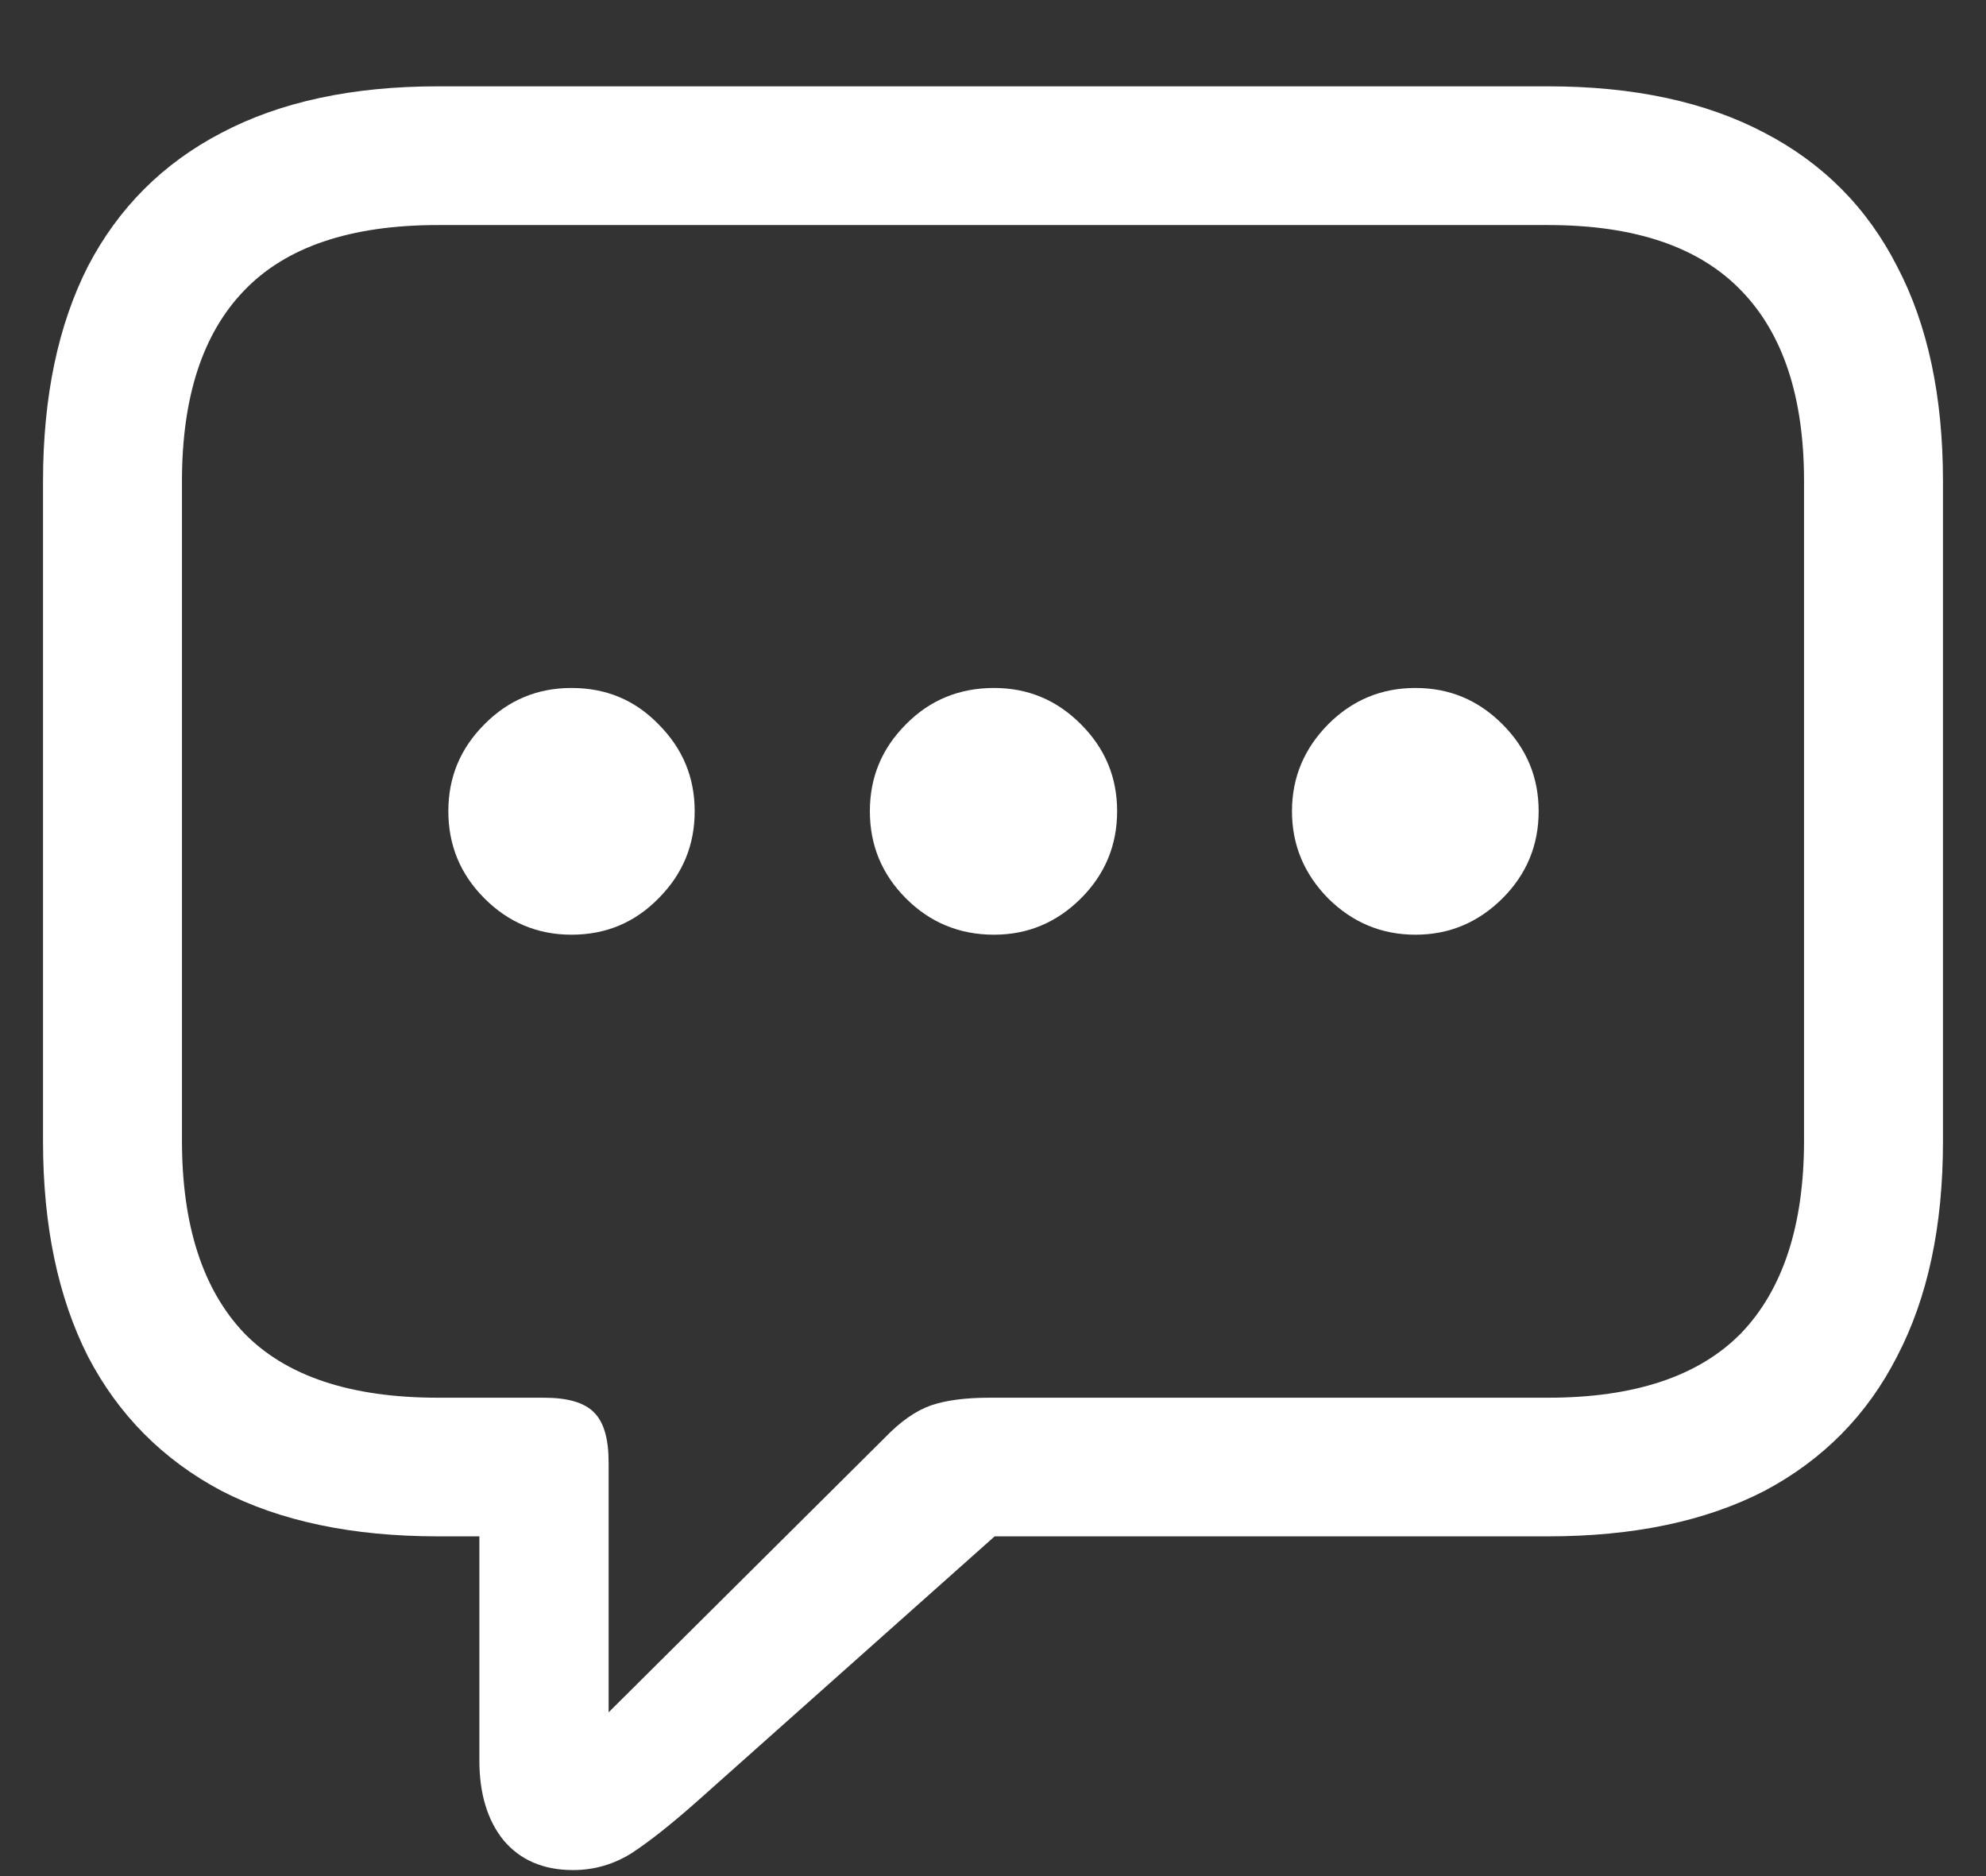 <?xml version="1.0" encoding="UTF-8"?>
<svg xmlns="http://www.w3.org/2000/svg" xmlns:xlink="http://www.w3.org/1999/xlink" width="24" height="22.667" viewBox="0 0 24 22.667" version="1.1">
<rect x="0" y="0" width="24" height="22.667" fill="#333333" stroke="none"/>
<g id="surface1">
<path style=" stroke:none;fill-rule:nonzero;fill:rgb(100%,100%,100%);fill-opacity:1;" d="M 6.926 22.594 C 7.184 22.594 7.422 22.523 7.637 22.387 C 7.852 22.246 8.113 22.039 8.426 21.762 L 12.02 18.562 L 18.707 18.562 C 19.742 18.562 20.613 18.379 21.324 18.012 C 22.031 17.637 22.566 17.094 22.926 16.387 C 23.297 15.676 23.48 14.812 23.48 13.793 L 23.48 5.812 C 23.48 4.793 23.297 3.926 22.926 3.219 C 22.566 2.512 22.031 1.973 21.324 1.605 C 20.613 1.23 19.742 1.043 18.707 1.043 L 5.293 1.043 C 4.258 1.043 3.387 1.23 2.676 1.605 C 1.969 1.973 1.43 2.512 1.062 3.219 C 0.703 3.926 0.52 4.793 0.52 5.812 L 0.52 13.793 C 0.52 14.812 0.703 15.676 1.062 16.387 C 1.43 17.094 1.969 17.637 2.676 18.012 C 3.387 18.379 4.258 18.562 5.293 18.562 L 5.793 18.562 L 5.793 21.27 C 5.793 21.672 5.891 21.992 6.082 22.23 C 6.285 22.473 6.566 22.594 6.926 22.594 Z M 7.355 20.688 L 7.355 17.668 C 7.355 17.383 7.297 17.18 7.176 17.062 C 7.059 16.945 6.859 16.887 6.574 16.887 L 5.293 16.887 C 4.234 16.887 3.453 16.625 2.949 16.105 C 2.449 15.578 2.199 14.801 2.199 13.781 L 2.199 5.812 C 2.199 4.797 2.449 4.031 2.949 3.512 C 3.453 2.984 4.234 2.719 5.293 2.719 L 18.707 2.719 C 19.758 2.719 20.535 2.984 21.043 3.512 C 21.547 4.031 21.801 4.797 21.801 5.812 L 21.801 13.781 C 21.801 14.801 21.547 15.578 21.043 16.105 C 20.535 16.625 19.758 16.887 18.707 16.887 L 11.957 16.887 C 11.668 16.887 11.43 16.918 11.25 16.98 C 11.07 17.043 10.883 17.172 10.688 17.375 Z M 6.906 11.293 C 7.324 11.293 7.672 11.145 7.957 10.855 C 8.25 10.562 8.395 10.211 8.395 9.801 C 8.395 9.391 8.25 9.043 7.957 8.75 C 7.672 8.457 7.324 8.312 6.906 8.312 C 6.496 8.312 6.145 8.457 5.855 8.75 C 5.562 9.043 5.418 9.391 5.418 9.801 C 5.418 10.211 5.562 10.562 5.855 10.855 C 6.145 11.145 6.496 11.293 6.906 11.293 Z M 12.012 11.293 C 12.422 11.293 12.77 11.145 13.062 10.855 C 13.355 10.562 13.5 10.211 13.5 9.801 C 13.5 9.391 13.355 9.043 13.062 8.75 C 12.77 8.457 12.422 8.312 12.012 8.312 C 11.594 8.312 11.238 8.457 10.949 8.75 C 10.656 9.043 10.512 9.391 10.512 9.801 C 10.512 10.211 10.656 10.562 10.949 10.855 C 11.238 11.145 11.594 11.293 12.012 11.293 Z M 17.105 11.293 C 17.516 11.293 17.863 11.145 18.156 10.855 C 18.449 10.562 18.594 10.211 18.594 9.801 C 18.594 9.391 18.449 9.043 18.156 8.75 C 17.863 8.457 17.516 8.312 17.105 8.312 C 16.695 8.312 16.344 8.457 16.051 8.75 C 15.762 9.043 15.613 9.391 15.613 9.801 C 15.613 10.211 15.762 10.562 16.051 10.855 C 16.344 11.145 16.695 11.293 17.105 11.293 Z M 17.105 11.293 "/>
</g>
</svg>
